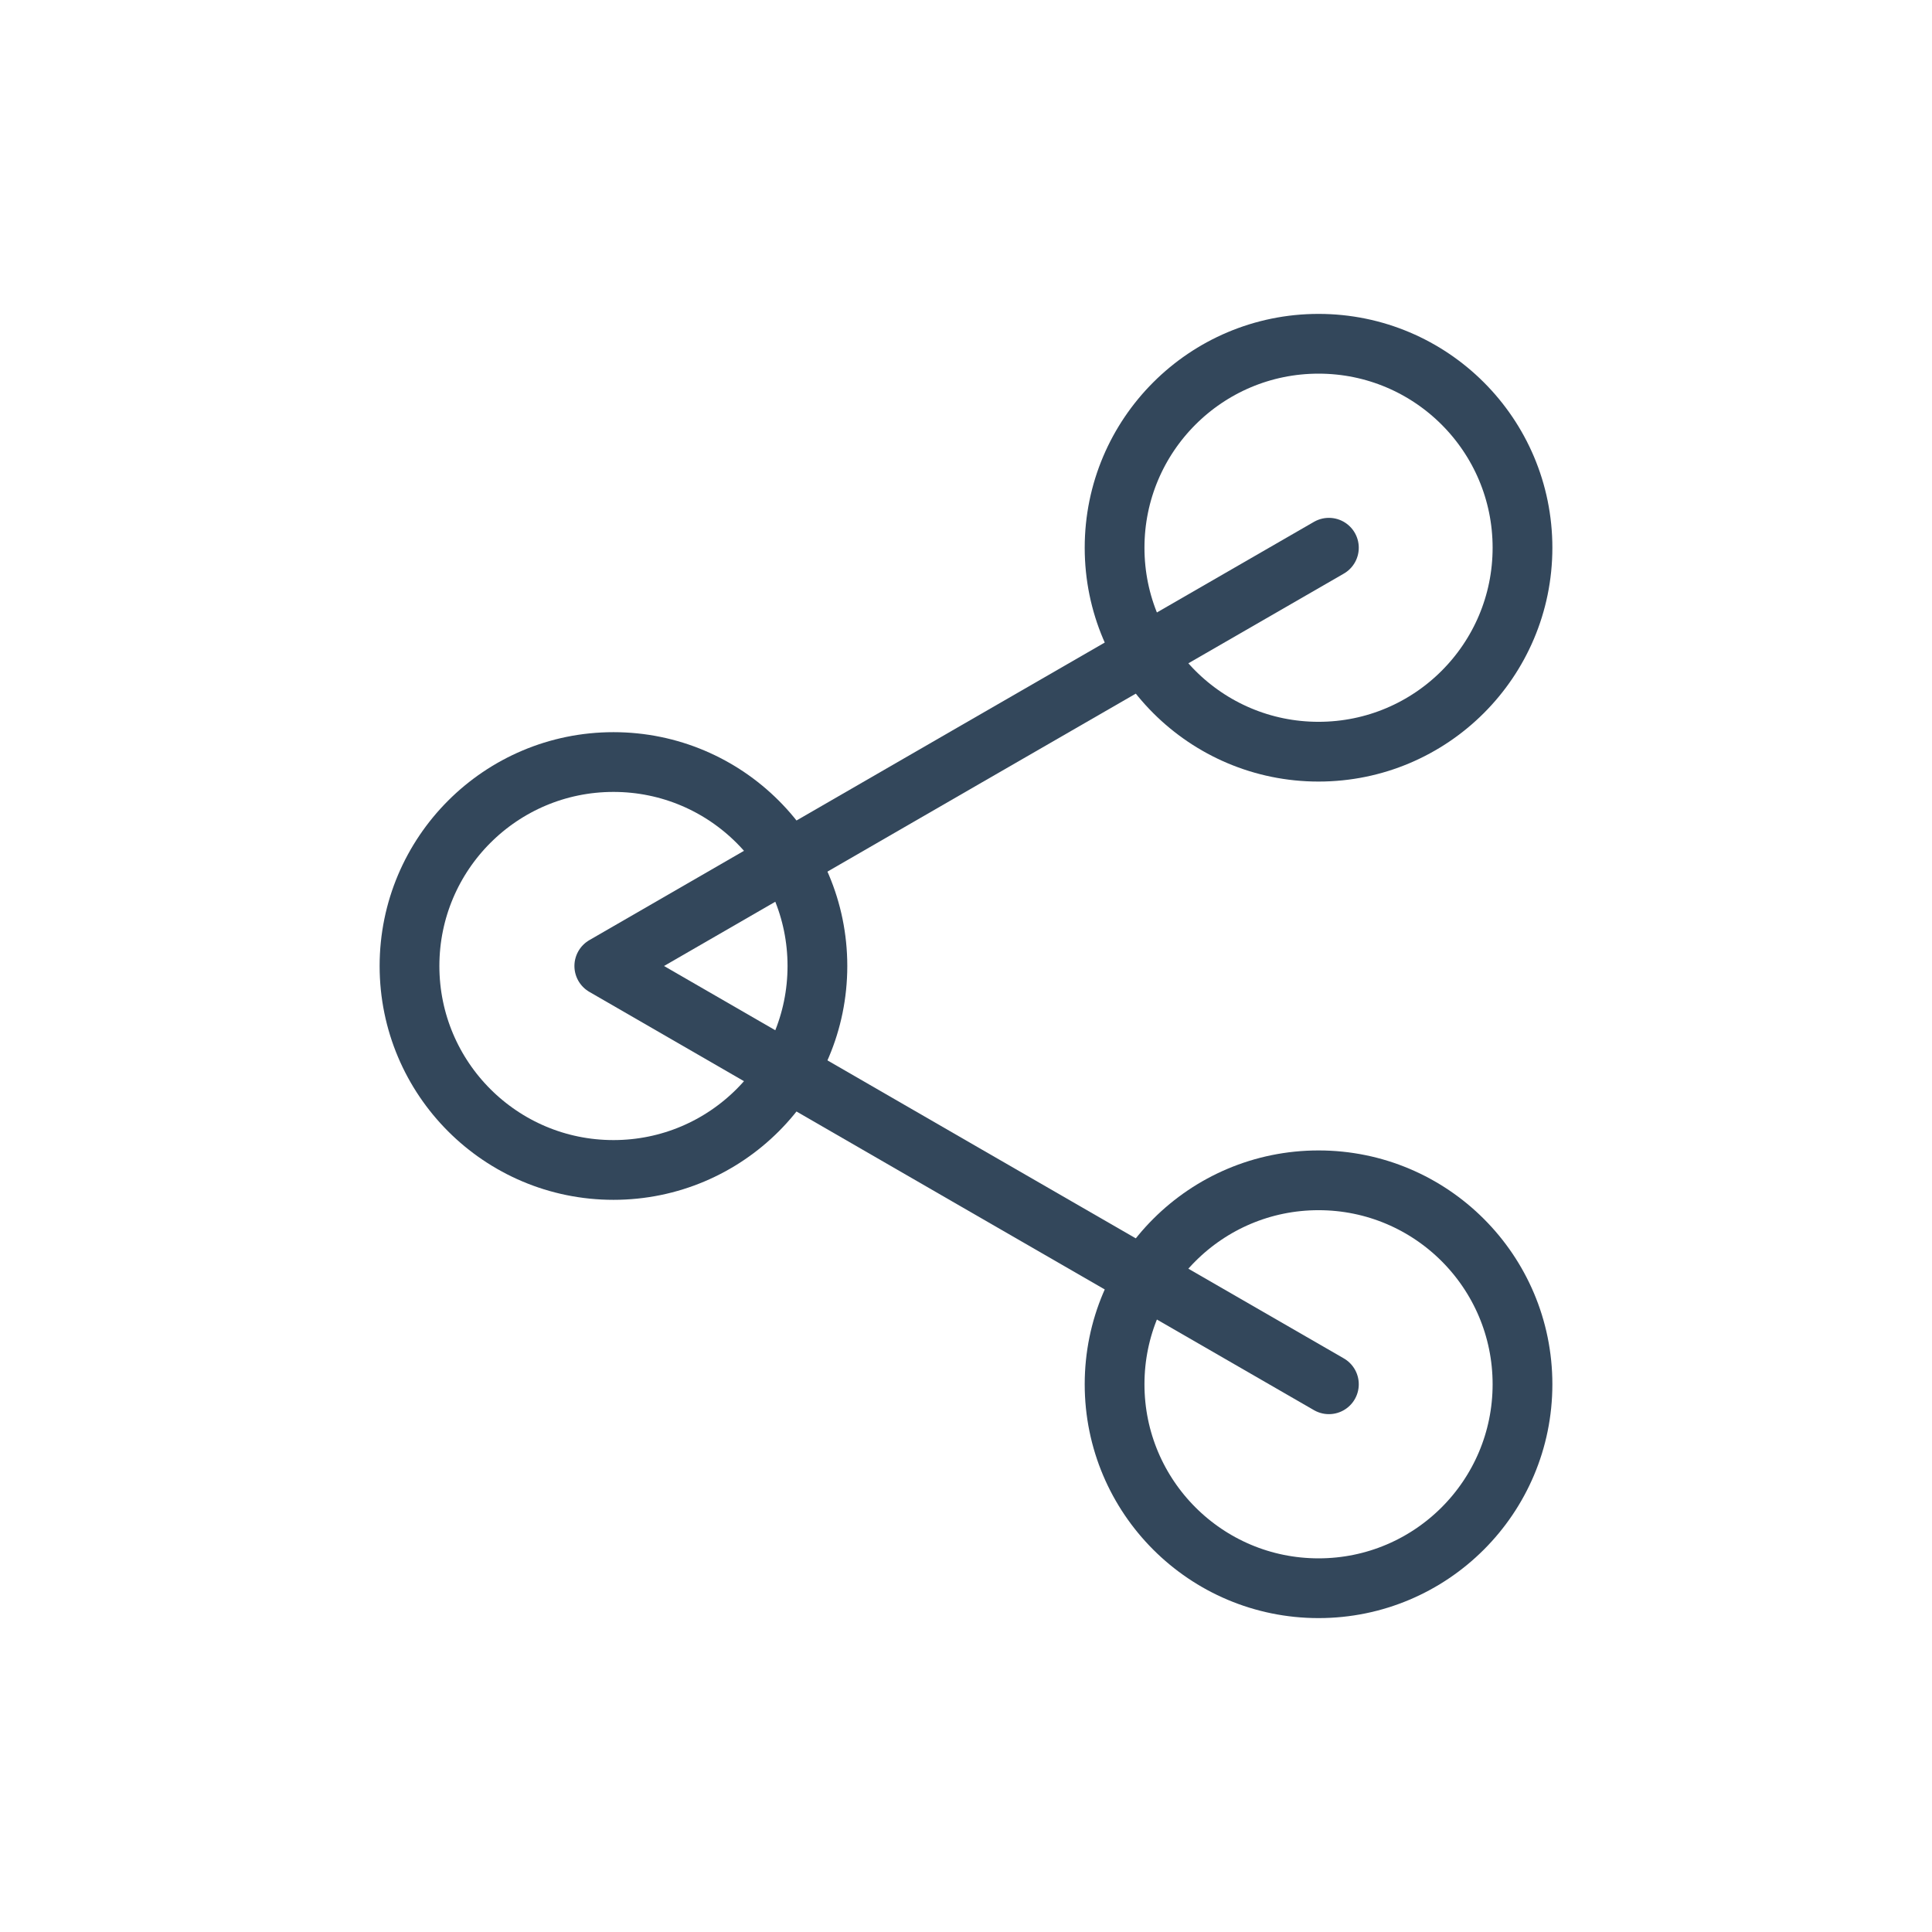 <svg xmlns="http://www.w3.org/2000/svg" viewBox="0 0 48.5 48.5"><defs><style>.cls-1,.cls-2{fill:none;}.cls-1{stroke:#33475b;stroke-linecap:round;stroke-linejoin:round;stroke-width:1.5px;}</style></defs><title>network</title><g id="레이어_2" data-name="레이어 2"><g id="레이어_1-2" data-name="레이어 1"><circle class="cls-1" cx="15.4" cy="24.25" r="5.12"/><circle class="cls-1" cx="33.1" cy="13.75" r="5.12"/><circle class="cls-1" cx="33.1" cy="34.75" r="5.12"/><polyline class="cls-1" points="33.36 34.75 24.26 29.5 15.17 24.25 24.26 19 33.36 13.75"/><rect class="cls-2" width="48.5" height="48.5"/></g></g></svg>